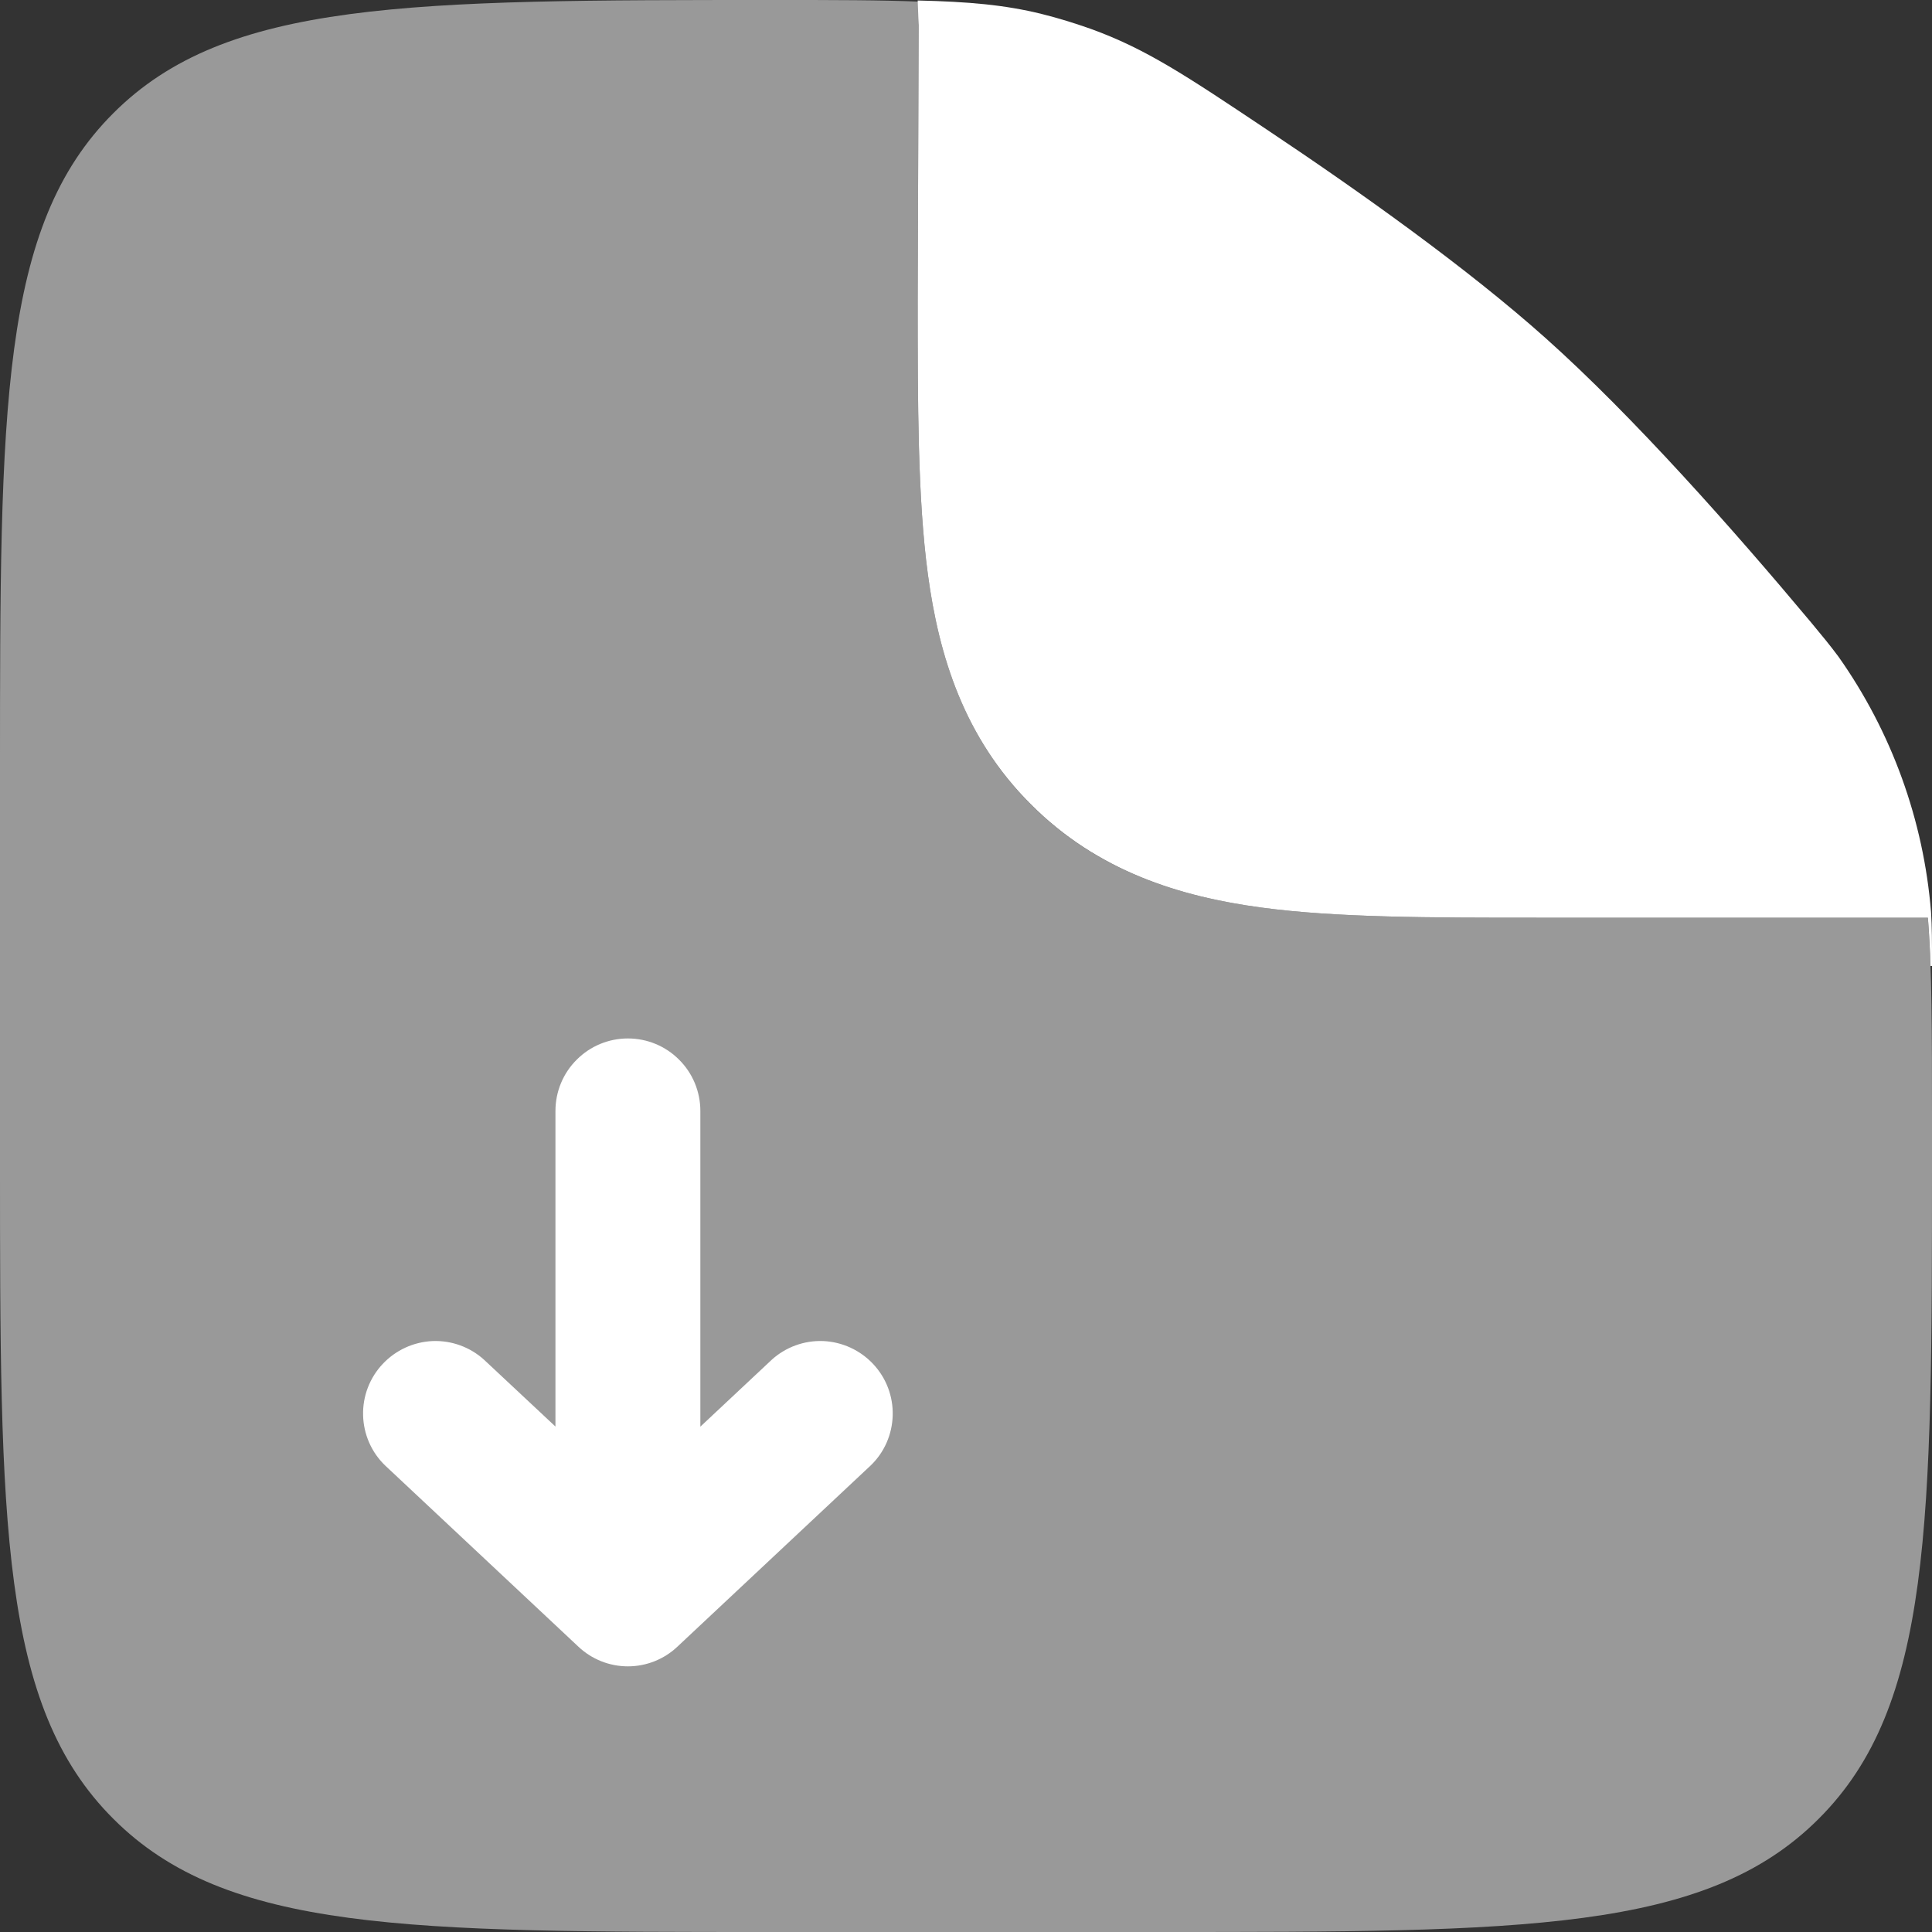 <svg width="16" height="16" viewBox="0 0 16 16" fill="none" xmlns="http://www.w3.org/2000/svg">
<rect x="0" y="0" width="16" height="16" fill="#333333" stroke="none"/>
<path opacity="0.5" fill-rule="evenodd" clip-rule="evenodd" d="M6.4 16H9.6C12.617 16 14.126 16 15.062 15.062C16 14.126 16 12.617 16 9.6V9.25C16 8.552 16 8.027 15.966 7.6H12.724C11.846 7.6 11.07 7.6 10.446 7.516C9.768 7.425 9.09 7.216 8.538 6.663C7.984 6.11 7.775 5.432 7.684 4.754C7.6 4.13 7.6 3.354 7.6 2.476L7.608 0.209C7.608 0.142 7.614 0.078 7.624 0.014C7.297 -3.27826e-08 6.909 0 6.424 0C3.391 0 1.874 -9.53674e-08 0.938 0.938C-9.53674e-08 1.874 0 3.383 0 6.4V9.6C0 12.617 -9.53674e-08 14.126 0.938 15.062C1.874 16 3.383 16 6.4 16Z" fill="white"/>
<path d="M5.61 13.637C5.499 13.742 5.352 13.8 5.2 13.8C5.048 13.8 4.901 13.742 4.79 13.637L3.19 12.137C3.076 12.028 3.011 11.878 3.007 11.721C3.003 11.563 3.061 11.411 3.169 11.296C3.277 11.181 3.425 11.113 3.583 11.106C3.74 11.1 3.894 11.156 4.01 11.262L4.6 11.814V9.2C4.6 9.041 4.663 8.888 4.776 8.776C4.888 8.663 5.041 8.6 5.2 8.6C5.359 8.6 5.512 8.663 5.624 8.776C5.737 8.888 5.8 9.041 5.8 9.2V11.815L6.39 11.262C6.506 11.156 6.66 11.1 6.817 11.106C6.975 11.113 7.123 11.181 7.231 11.296C7.339 11.411 7.397 11.563 7.393 11.721C7.389 11.878 7.324 12.028 7.21 12.137L5.61 13.637ZM7.608 0.208L7.6 2.476C7.6 3.354 7.6 4.129 7.684 4.754C7.775 5.432 7.984 6.11 8.538 6.662C9.09 7.215 9.768 7.425 10.446 7.516C11.07 7.6 11.846 7.6 12.724 7.6H15.966C15.976 7.724 15.983 7.857 15.988 8H16C16 7.786 16 7.678 15.992 7.552C15.93 6.792 15.666 6.062 15.226 5.439C15.15 5.337 15.099 5.276 14.998 5.154C14.363 4.395 13.528 3.45 12.8 2.8C12.152 2.221 11.263 1.588 10.488 1.071C9.822 0.626 9.49 0.404 9.033 0.239C8.9 0.192 8.765 0.15 8.628 0.116C8.321 0.04 8.022 0.014 7.6 0.004L7.608 0.208Z" fill="white"/>
</svg>
